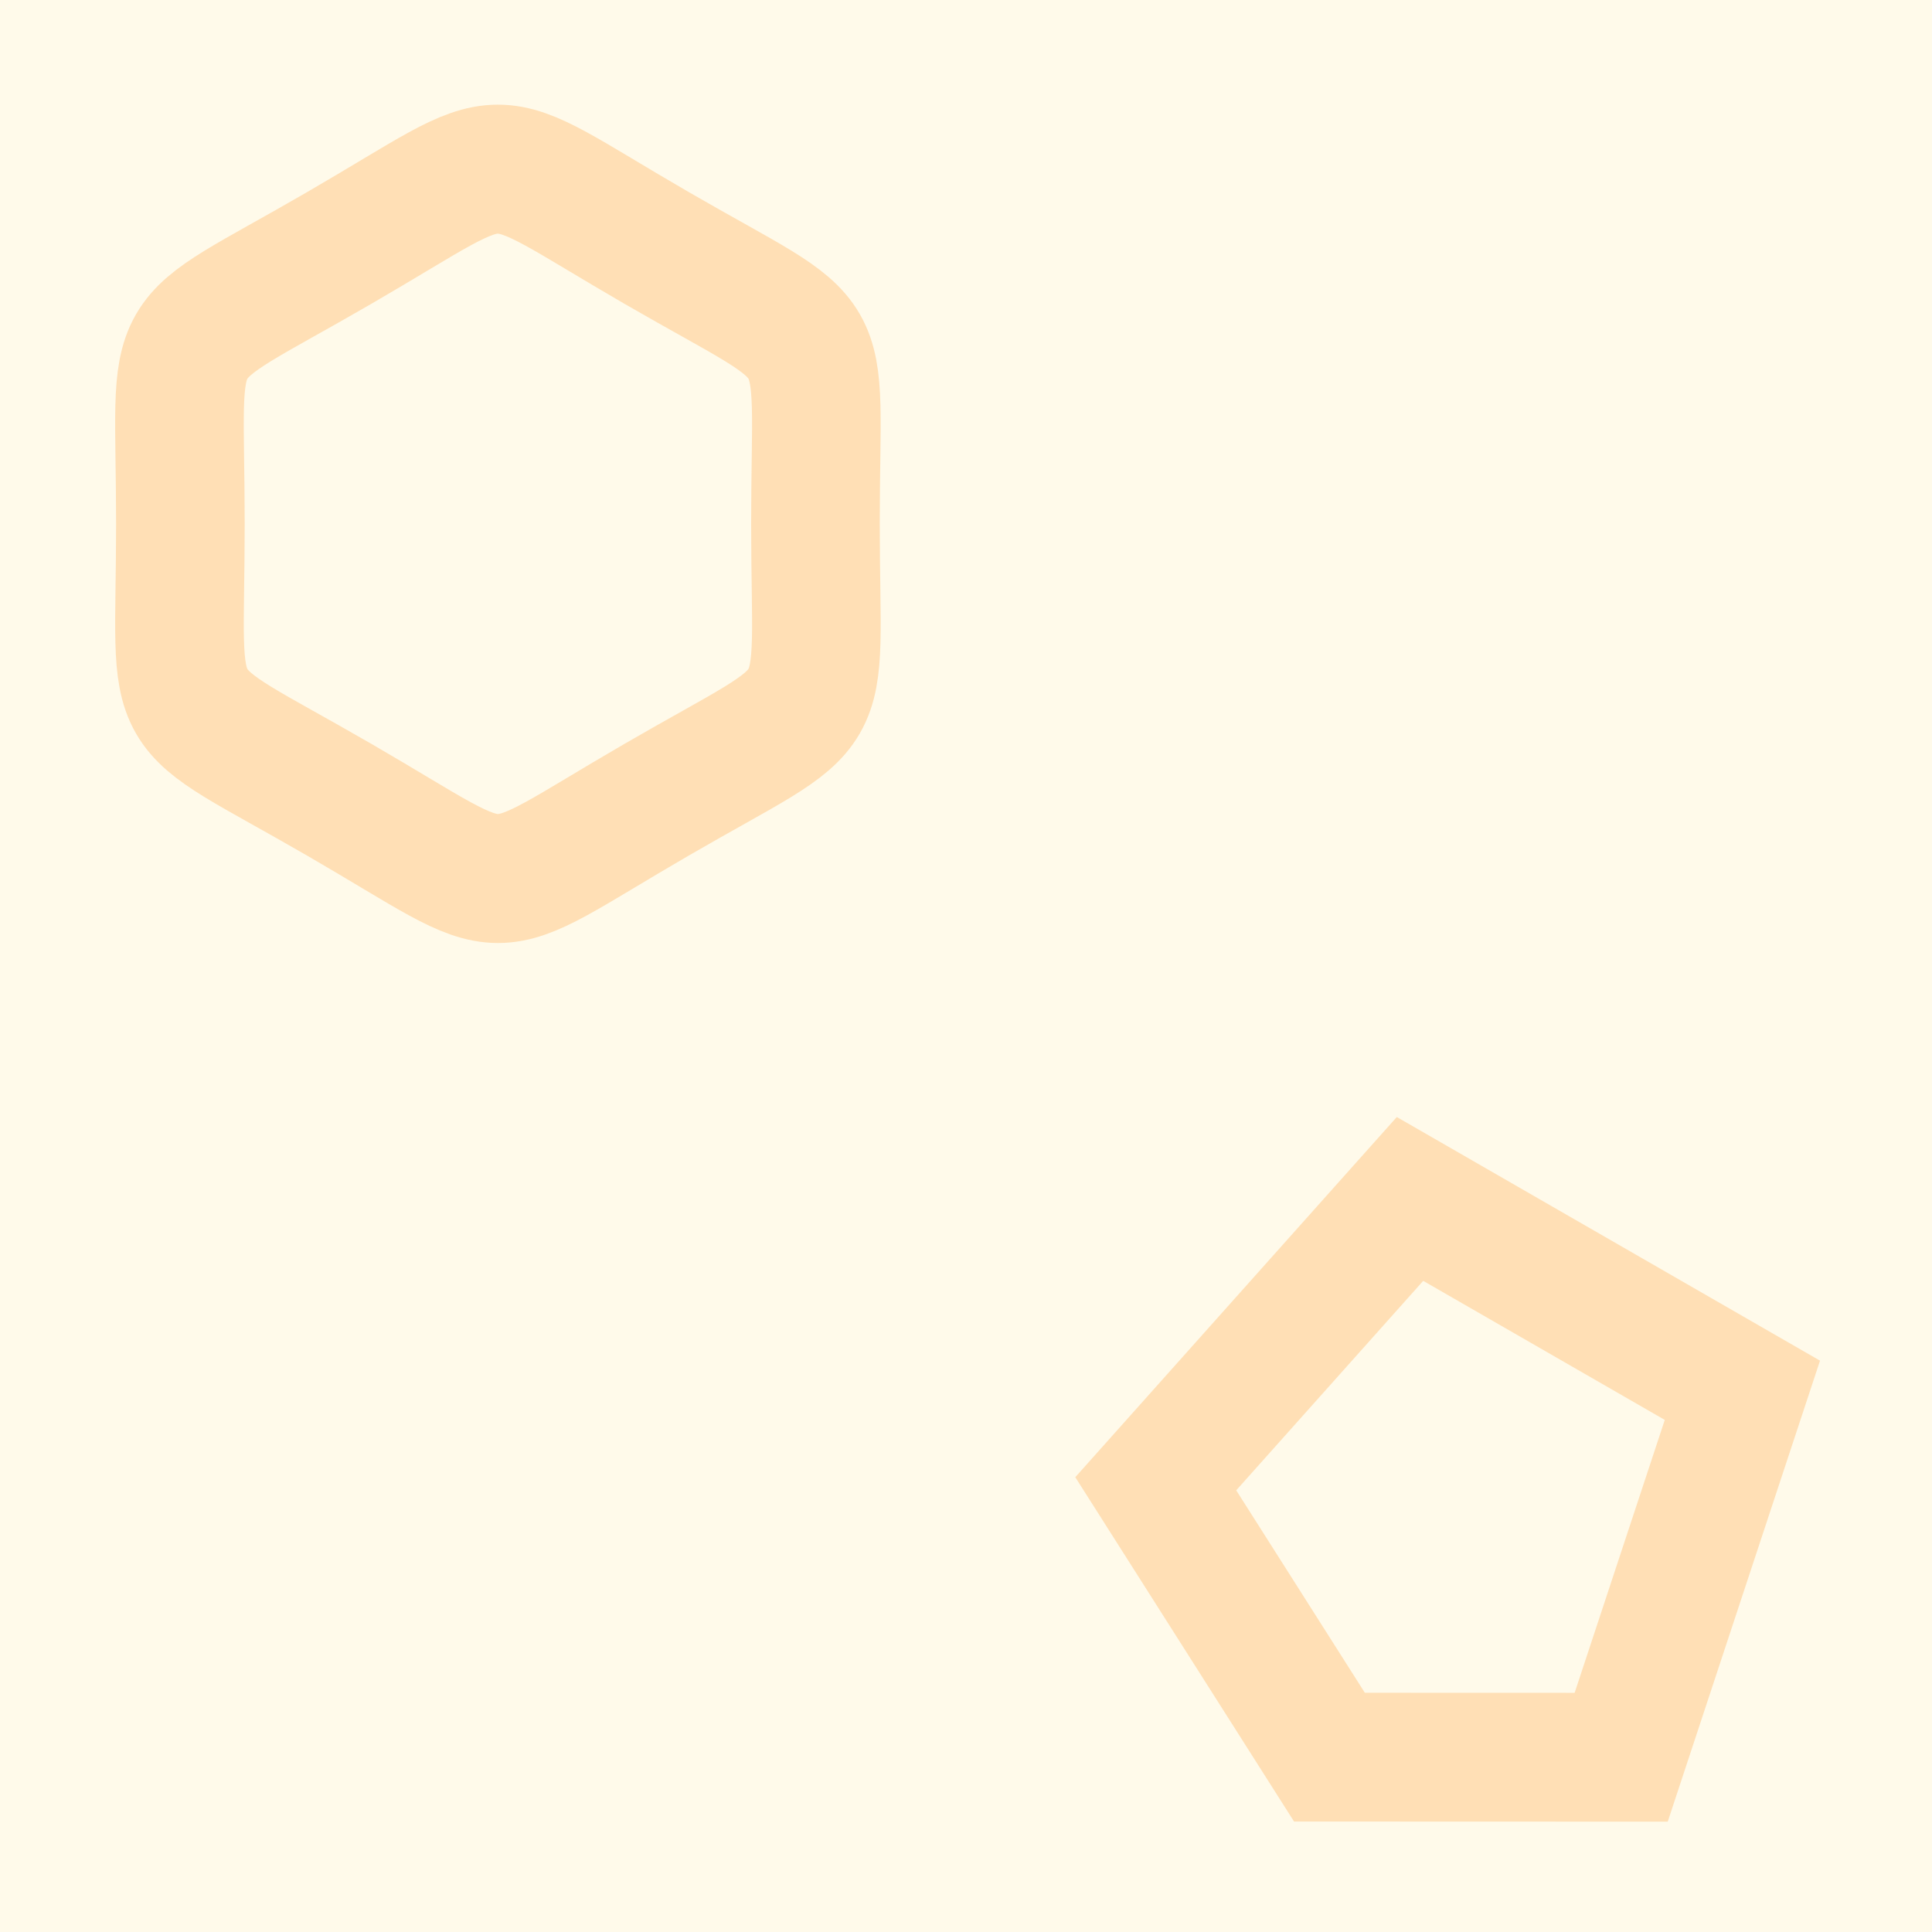 <?xml version="1.0" encoding="UTF-8" standalone="no"?>
<!-- Created with Inkscape (http://www.inkscape.org/) -->

<svg
   xmlns:dc="http://purl.org/dc/elements/1.1/"
   xmlns:cc="http://creativecommons.org/ns#"
   xmlns:rdf="http://www.w3.org/1999/02/22-rdf-syntax-ns#"
   xmlns:svg="http://www.w3.org/2000/svg"
   xmlns="http://www.w3.org/2000/svg"
   xmlns:sodipodi="http://sodipodi.sourceforge.net/DTD/sodipodi-0.dtd"
   xmlns:inkscape="http://www.inkscape.org/namespaces/inkscape"
   width="150"
   height="150"
   viewBox="0 0 39.688 39.688"
   version="1.1"
   id="svg1718"
   inkscape:version="0.92.2 2405546, 2018-03-11"
   sodipodi:docname="background-title.svg">
  <defs
     id="defs1712">
    <mask
       maskUnits="userSpaceOnUse"
       id="mask5050">
      <path
         sodipodi:type="star"
         style="opacity:1;vector-effect:none;fill:#fefefe;fill-opacity:1;stroke:none;stroke-width:1.38;stroke-linecap:butt;stroke-linejoin:miter;stroke-miterlimit:4;stroke-dasharray:none;stroke-dashoffset:0;stroke-opacity:1;paint-order:markers stroke fill"
         id="path5052"
         sodipodi:sides="6"
         sodipodi:cx="161.56442"
         sodipodi:cy="5.4089437"
         sodipodi:r1="5.4472561"
         sodipodi:r2="4.7174621"
         sodipodi:arg1="1.5707963"
         sodipodi:arg2="2.0943951"
         inkscape:flatsided="true"
         inkscape:rounded="0.66"
         inkscape:randomized="0"
         d="m 161.564,10.856 c -3.595,0 -2.92,0.39 -4.717,-2.724 -1.798,-3.114 -1.798,-2.334 0,-5.447 1.798,-3.114 1.122,-2.724 4.717,-2.724 3.595,-9e-8 2.92,-0.39 4.717,2.724 1.798,3.114 1.798,2.334 0,5.447 -1.798,3.114 -1.122,2.724 -4.717,2.724 z"
         transform="matrix(1.66,-0.959,0.959,1.66,-177.34,238.796)"
         inkscape:transform-center-y="-3.3407218e-06"
         inkscape:transform-center-x="-1.1469534e-06" />
    </mask>
  </defs>
  <sodipodi:namedview
     id="base"
     pagecolor="#ffffff"
     bordercolor="#666666"
     borderopacity="1.0"
     inkscape:pageopacity="0.0"
     inkscape:pageshadow="2"
     inkscape:zoom="2.8284271"
     inkscape:cx="73.212465"
     inkscape:cy="48.749845"
     inkscape:document-units="px"
     inkscape:current-layer="layer1"
     showgrid="false"
     fit-margin-top="0"
     fit-margin-left="0"
     fit-margin-right="0"
     fit-margin-bottom="0"
     inkscape:window-width="1920"
     inkscape:window-height="1052"
     inkscape:window-x="0"
     inkscape:window-y="0"
     inkscape:window-maximized="1"
     inkscape:snap-global="true"
     units="px" />
  <g
     inkscape:label="Layer 1"
     inkscape:groupmode="layer"
     id="layer1"
     transform="translate(-82.692,-66.441)">
    <rect
       style="opacity:1;vector-effect:none;fill:#fffaea;fill-opacity:1;stroke:none;stroke-width:5;stroke-linecap:round;stroke-linejoin:round;stroke-miterlimit:4;stroke-dasharray:none;stroke-dashoffset:0;stroke-opacity:1;paint-order:markers stroke fill"
       id="rect6577"
       width="39.688"
       height="39.688"
       x="82.692"
       y="66.441" />
    <path
       sodipodi:type="star"
       style="opacity:1;vector-effect:none;fill:#fffaea;fill-opacity:1;stroke:#ffdfb5;stroke-width:2.206;stroke-linecap:butt;stroke-linejoin:miter;stroke-miterlimit:4;stroke-dasharray:none;stroke-dashoffset:0;stroke-opacity:1;paint-order:markers stroke fill"
       id="path1035-3"
       sodipodi:sides="6"
       sodipodi:cx="161.56442"
       sodipodi:cy="5.4089437"
       sodipodi:r1="5.4472561"
       sodipodi:r2="4.7174621"
       sodipodi:arg1="1.5707963"
       sodipodi:arg2="2.0943951"
       inkscape:flatsided="true"
       inkscape:rounded="0.66"
       inkscape:randomized="0"
       d="m 161.564,10.856 c -3.595,0 -2.92,0.39 -4.717,-2.724 -1.798,-3.114 -1.798,-2.334 0,-5.447 1.798,-3.114 1.122,-2.724 4.717,-2.724 3.595,-9e-8 2.92,-0.39 4.717,2.724 1.798,3.114 1.798,2.334 0,5.447 -1.798,3.114 -1.122,2.724 -4.717,2.724 z"
       inkscape:transform-center-x="-5.4903529e-06"
       transform="matrix(1.037,-0.601,0.599,1.04,-77.861,168.677)"
       inkscape:transform-center-y="1.8196036e-06" />
    <path
       inkscape:tile-y0="525.52349"
       inkscape:tile-x0="683.58565"
       inkscape:connector-curvature="0"
       id="use7168"
       d="m 115.995,102.539 2.49,-7.538 -6.828,-3.931 -5.223,5.851 3.568,5.616 z"
       style="fill:#fffaea;fill-opacity:1;stroke:#ffdfb5;stroke-width:2.646;stroke-linecap:butt;stroke-linejoin:miter;stroke-miterlimit:4;stroke-dasharray:none;stroke-opacity:1;paint-order:markers stroke fill" />
  </g>
</svg>
